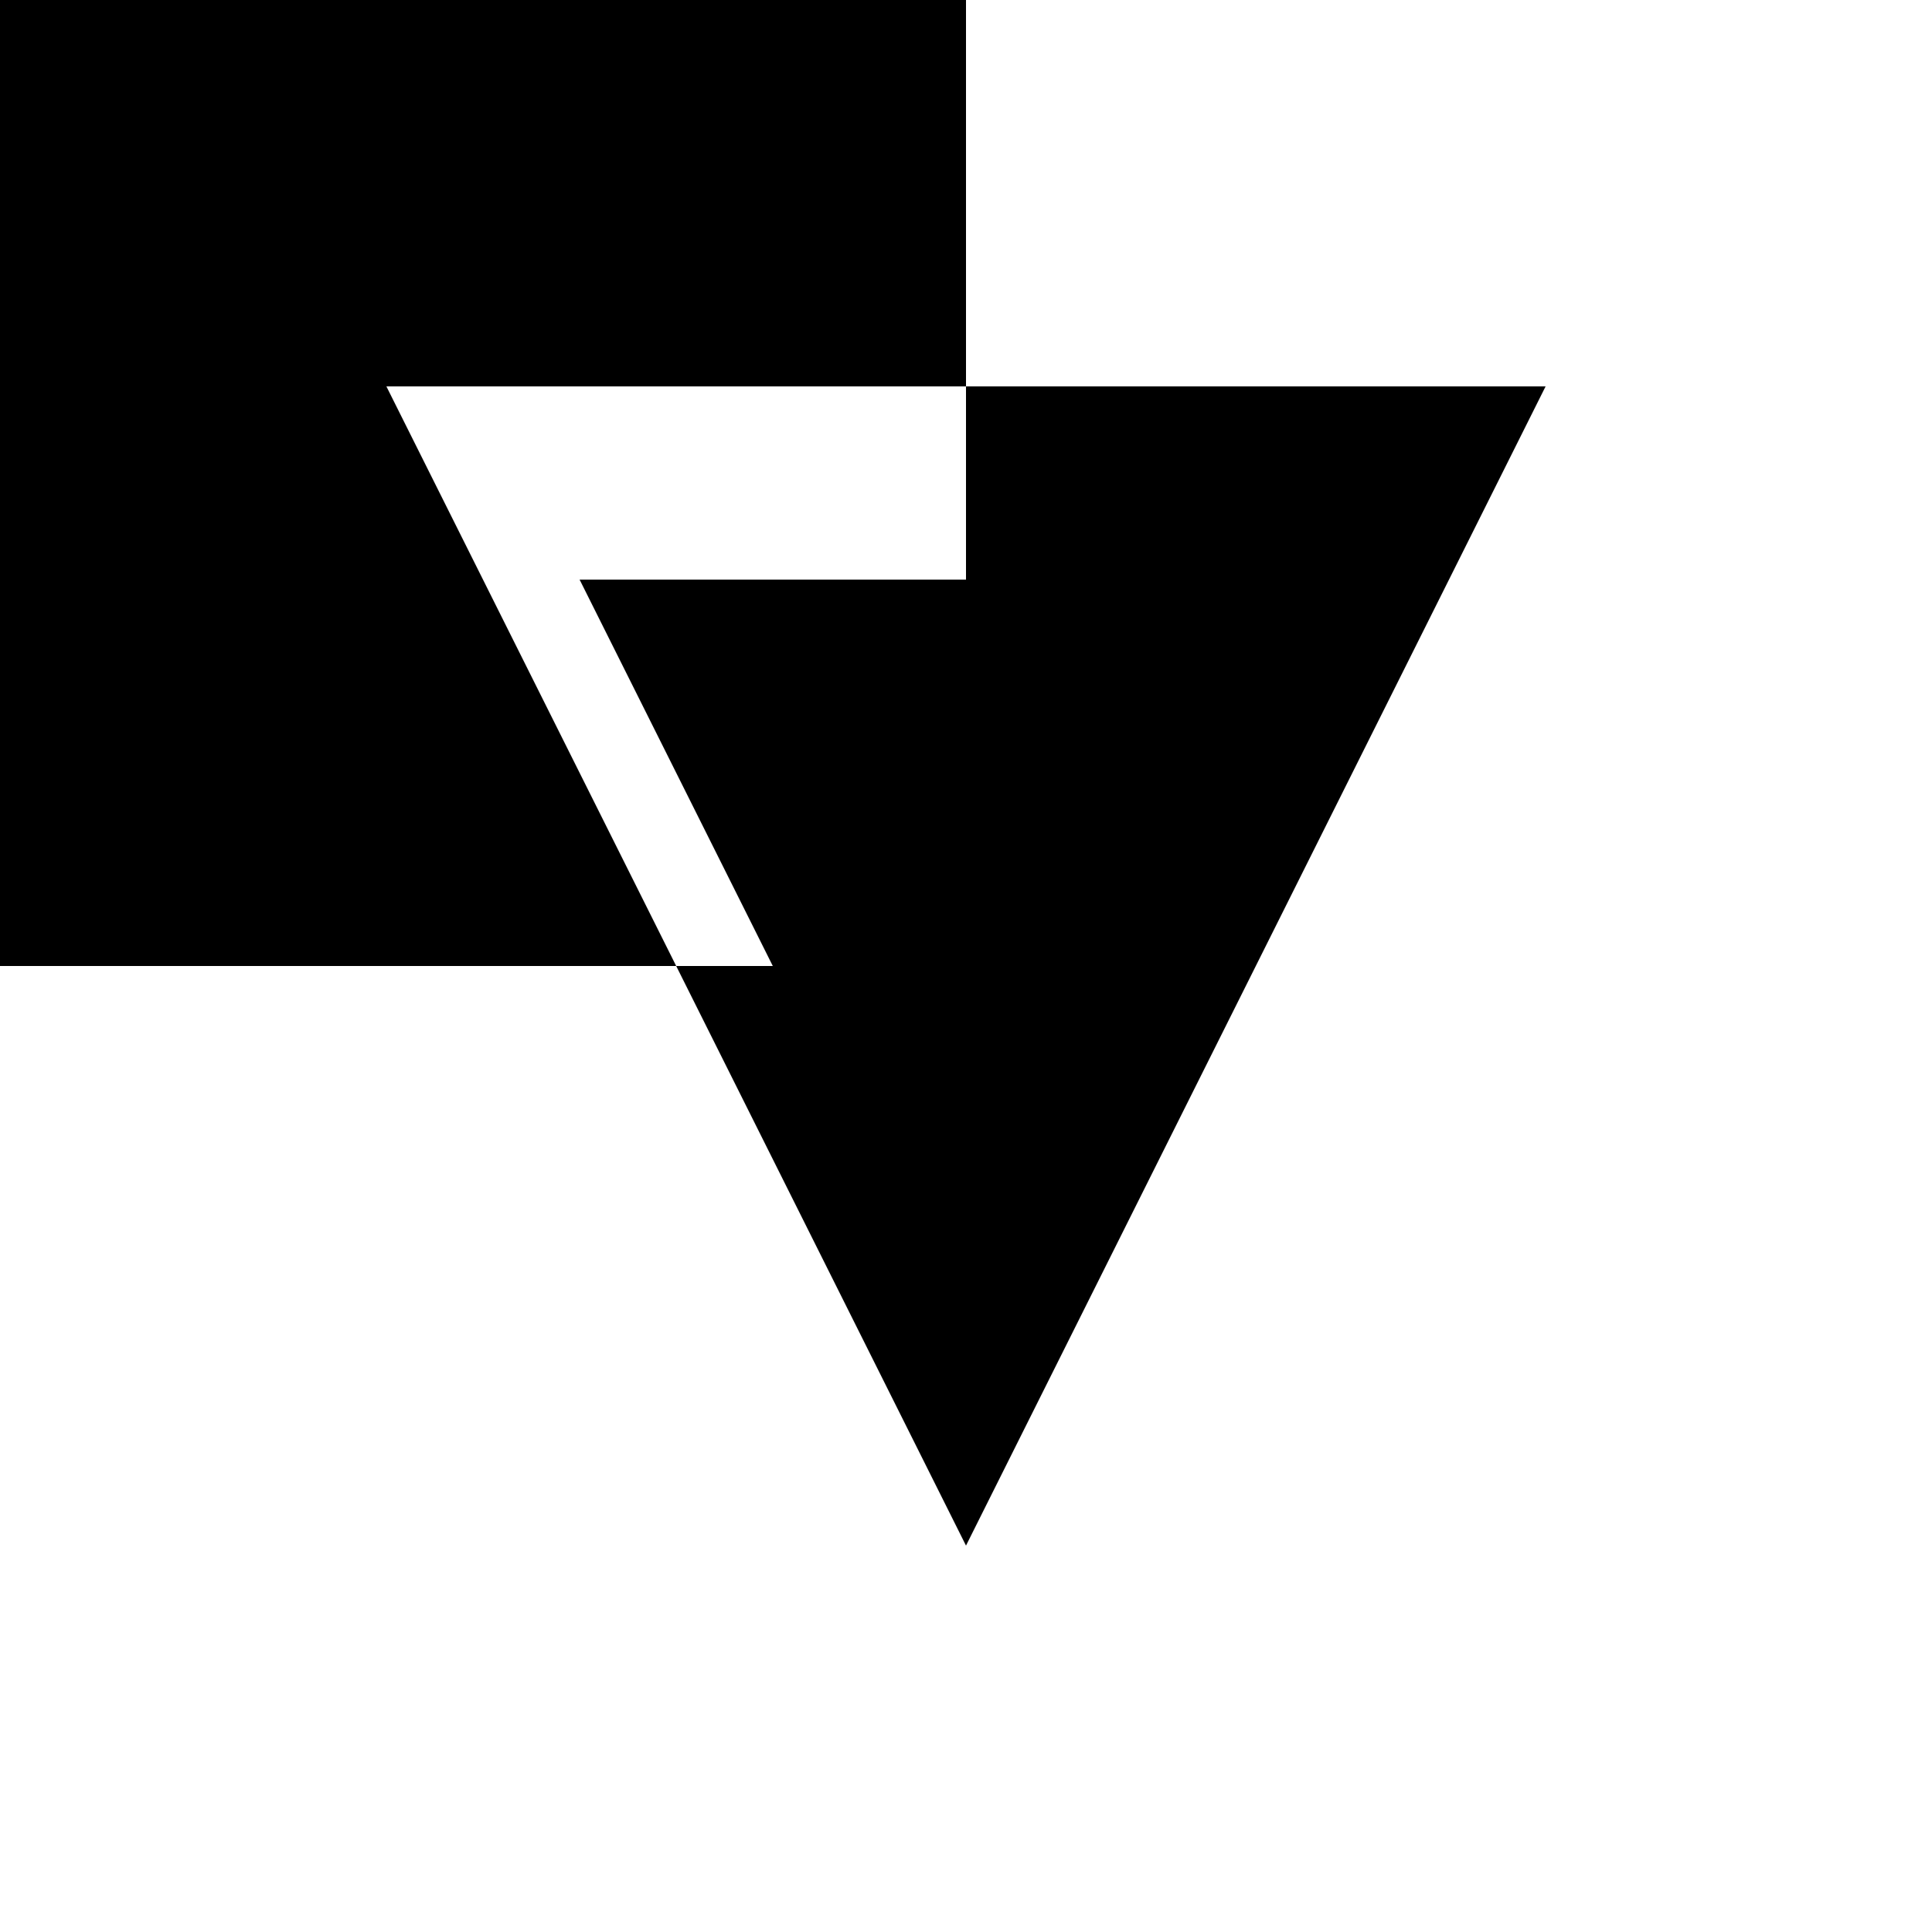 <svg xmlns="http://www.w3.org/2000/svg" viewBox="-100 -100 500 500"><path style="fill:#000000" d="M -150 -150 L 150 -150 L 150 0 L 0 0 L 75 150 L -150 150 M 50 50 L 150 50 L 250 50 L 150 250 L 100 150 L 125 150 L 150 150 L 150 100 L 200 100 L 150 200 L 125 150 L 100 100 L 150 100 L 150 50 L 150 0 L 300 0 L 150 300 L 75 150 L 100 150"/></svg>
